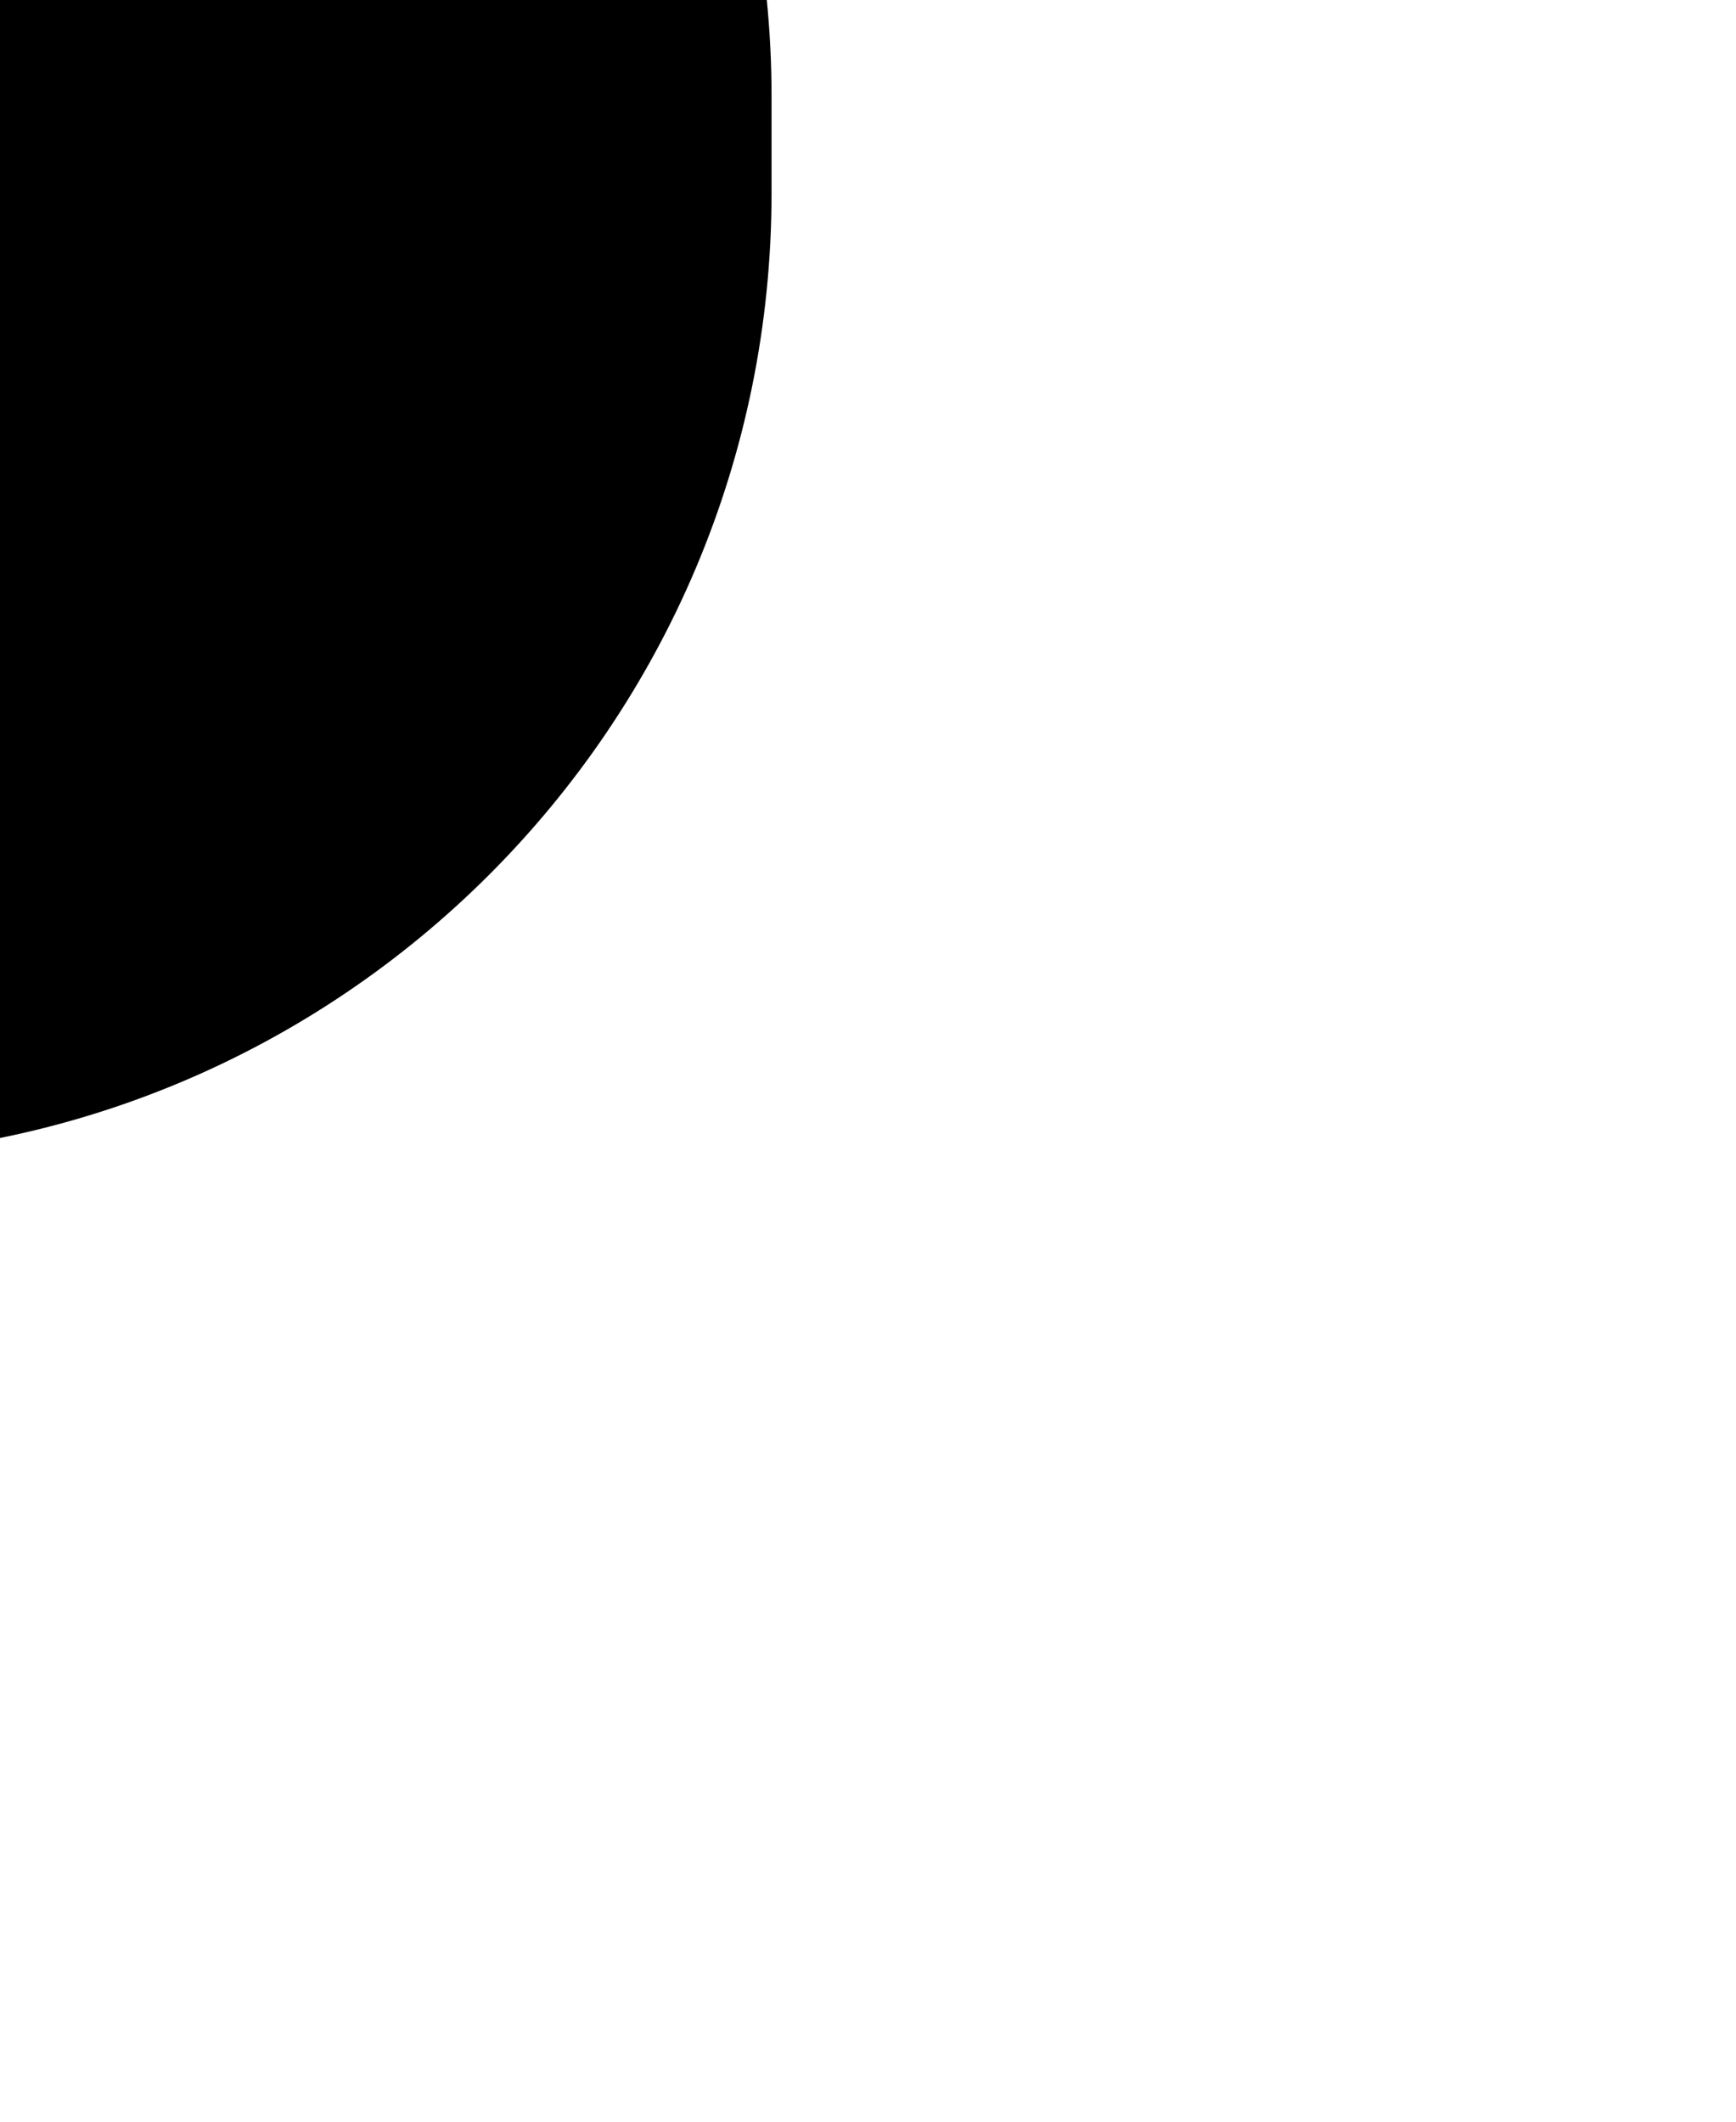 <svg width="18" height="22" viewBox="0 0 18 22" fill="none" xmlns="http://www.w3.org/2000/svg">
<g clip-path="url(#clip0_5241_81356)">
<g filter="url(#filter0_d_5241_81356)">
<path d="M8 -2V-3C8 -8.523 3.523 -13 -2 -13C-7.523 -13 -12 -8.523 -12 -3V-2C-12 3.523 -7.523 8 -2 8C3.523 8 8 3.523 8 -2Z" fill="black"/>
</g>
</g>
<defs>
<filter id="filter0_d_5241_81356" x="-24" y="-21" width="44" height="45" filterUnits="userSpaceOnUse" color-interpolation-filters="sRGB">
<feFlood flood-opacity="0" result="BackgroundImageFix"/>
<feColorMatrix in="SourceAlpha" type="matrix" values="0 0 0 0 0 0 0 0 0 0 0 0 0 0 0 0 0 0 127 0" result="hardAlpha"/>
<feOffset dy="4"/>
<feGaussianBlur stdDeviation="6"/>
<feColorMatrix type="matrix" values="0 0 0 0 0 0 0 0 0 0 0 0 0 0 0 0 0 0 0.16 0"/>
<feBlend mode="normal" in2="BackgroundImageFix" result="effect1_dropShadow_5241_81356"/>
<feBlend mode="normal" in="SourceGraphic" in2="effect1_dropShadow_5241_81356" result="shape"/>
</filter>
<clipPath id="clip0_5241_81356">
<rect width="18" height="22" fill="white"/>
</clipPath>
</defs>
</svg>

